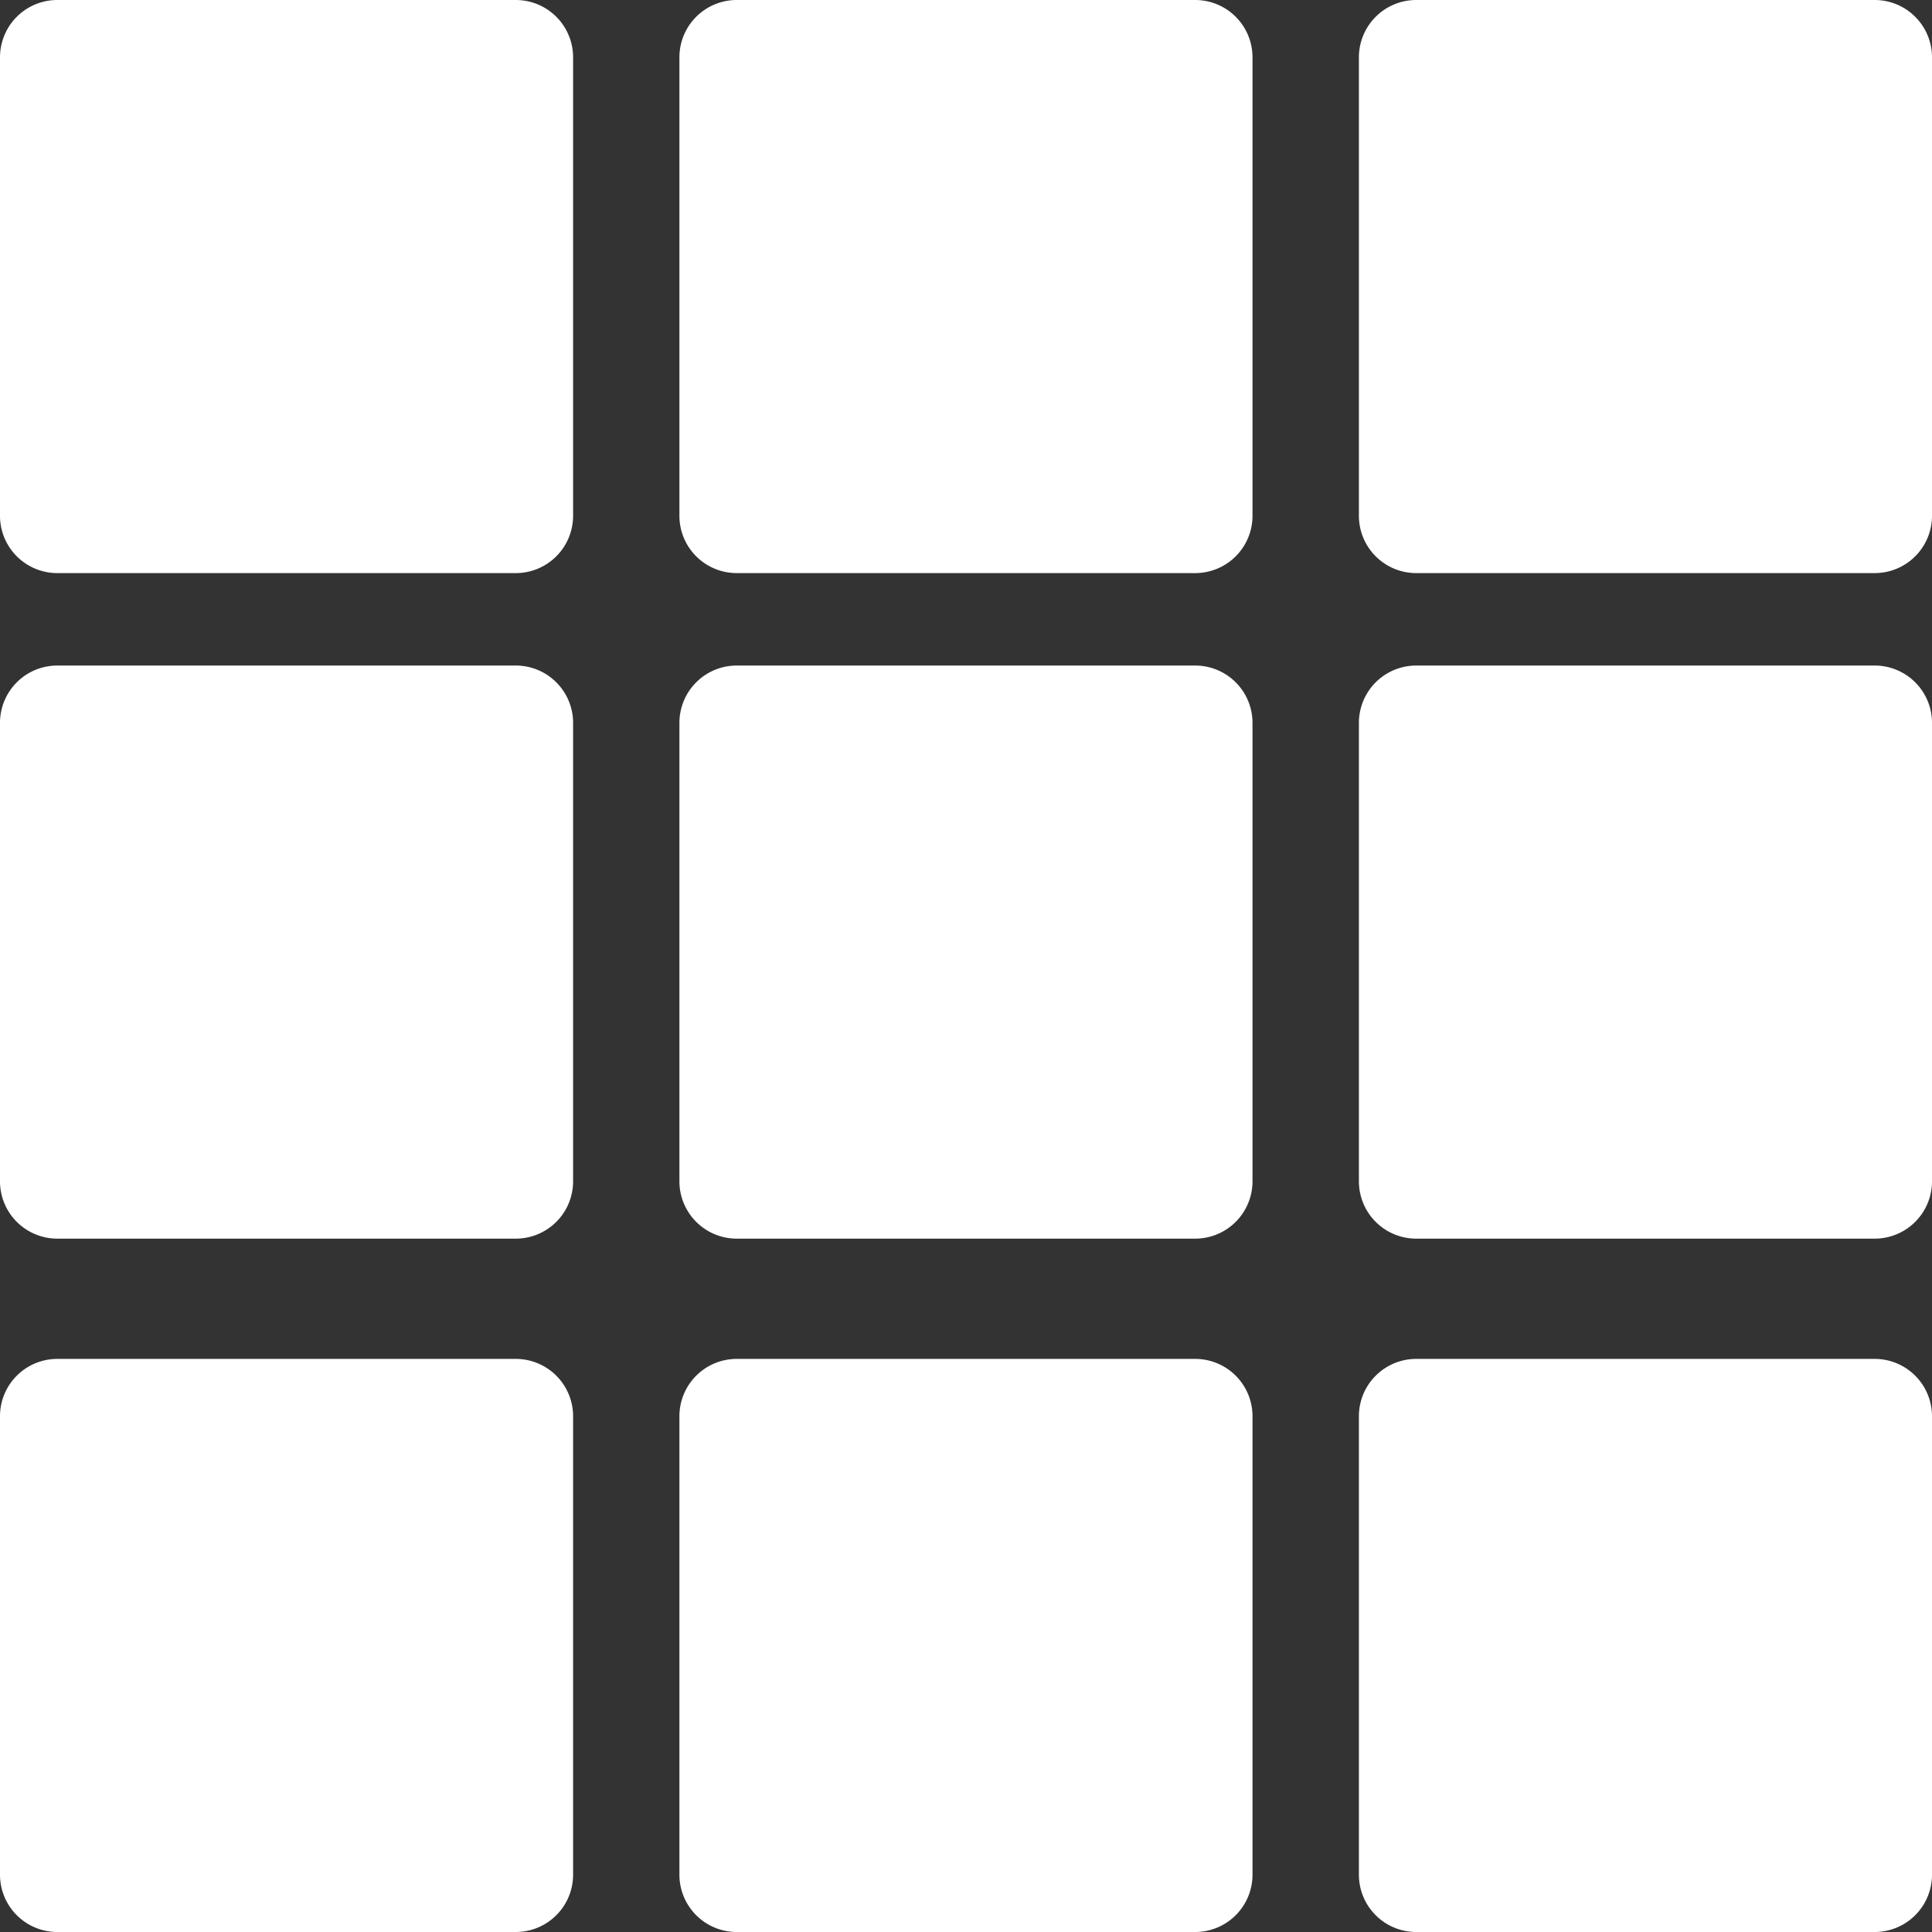 <svg xmlns="http://www.w3.org/2000/svg" width="22.988" height="22.988" viewBox="0 0 22.988 22.988"><rect x="0" y="0" width="22.988" height="22.988" fill="#333333" stroke="none"/><defs><style>.a{fill:#fff;}</style></defs><g transform="translate(0)"><g transform="translate(0)"><path class="a" d="M8.749,0H3.294a.682.682,0,0,0-.682.682V6.137a.682.682,0,0,0,.682.682H8.749a.682.682,0,0,0,.682-.682V.682A.682.682,0,0,0,8.749,0Z" transform="translate(-2.612)"/><path class="a" d="M134.137,0h-5.455A.682.682,0,0,0,128,.682V6.137a.682.682,0,0,0,.682.682h5.455a.682.682,0,0,0,.682-.682V.682A.682.682,0,0,0,134.137,0Z" transform="translate(-119.916)"/><path class="a" d="M8.749,125.388H3.294a.682.682,0,0,0-.682.682v5.455a.682.682,0,0,0,.682.682H8.749a.682.682,0,0,0,.682-.682V126.07A.682.682,0,0,0,8.749,125.388Z" transform="translate(-2.612 -117.469)"/><path class="a" d="M134.137,125.388h-5.455a.682.682,0,0,0-.682.682v5.455a.682.682,0,0,0,.682.682h5.455a.682.682,0,0,0,.682-.682V126.07A.682.682,0,0,0,134.137,125.388Z" transform="translate(-119.916 -117.469)"/><path class="a" d="M259.525,0H254.07a.682.682,0,0,0-.682.682V6.137a.682.682,0,0,0,.682.682h5.455a.682.682,0,0,0,.682-.682V.682A.682.682,0,0,0,259.525,0Z" transform="translate(-237.219)"/><path class="a" d="M259.525,125.388H254.07a.682.682,0,0,0-.682.682v5.455a.682.682,0,0,0,.682.682h5.455a.682.682,0,0,0,.682-.682V126.07A.682.682,0,0,0,259.525,125.388Z" transform="translate(-237.219 -117.469)"/><path class="a" d="M8.749,256H3.294a.682.682,0,0,0-.682.682v5.455a.682.682,0,0,0,.682.682H8.749a.682.682,0,0,0,.682-.682v-5.455A.682.682,0,0,0,8.749,256Z" transform="translate(-2.612 -239.831)"/><path class="a" d="M134.137,256h-5.455a.682.682,0,0,0-.682.682v5.455a.682.682,0,0,0,.682.682h5.455a.682.682,0,0,0,.682-.682v-5.455A.682.682,0,0,0,134.137,256Z" transform="translate(-119.916 -239.831)"/><path class="a" d="M259.525,256H254.07a.682.682,0,0,0-.682.682v5.455a.682.682,0,0,0,.682.682h5.455a.682.682,0,0,0,.682-.682v-5.455A.682.682,0,0,0,259.525,256Z" transform="translate(-237.219 -239.831)"/></g></g></svg>